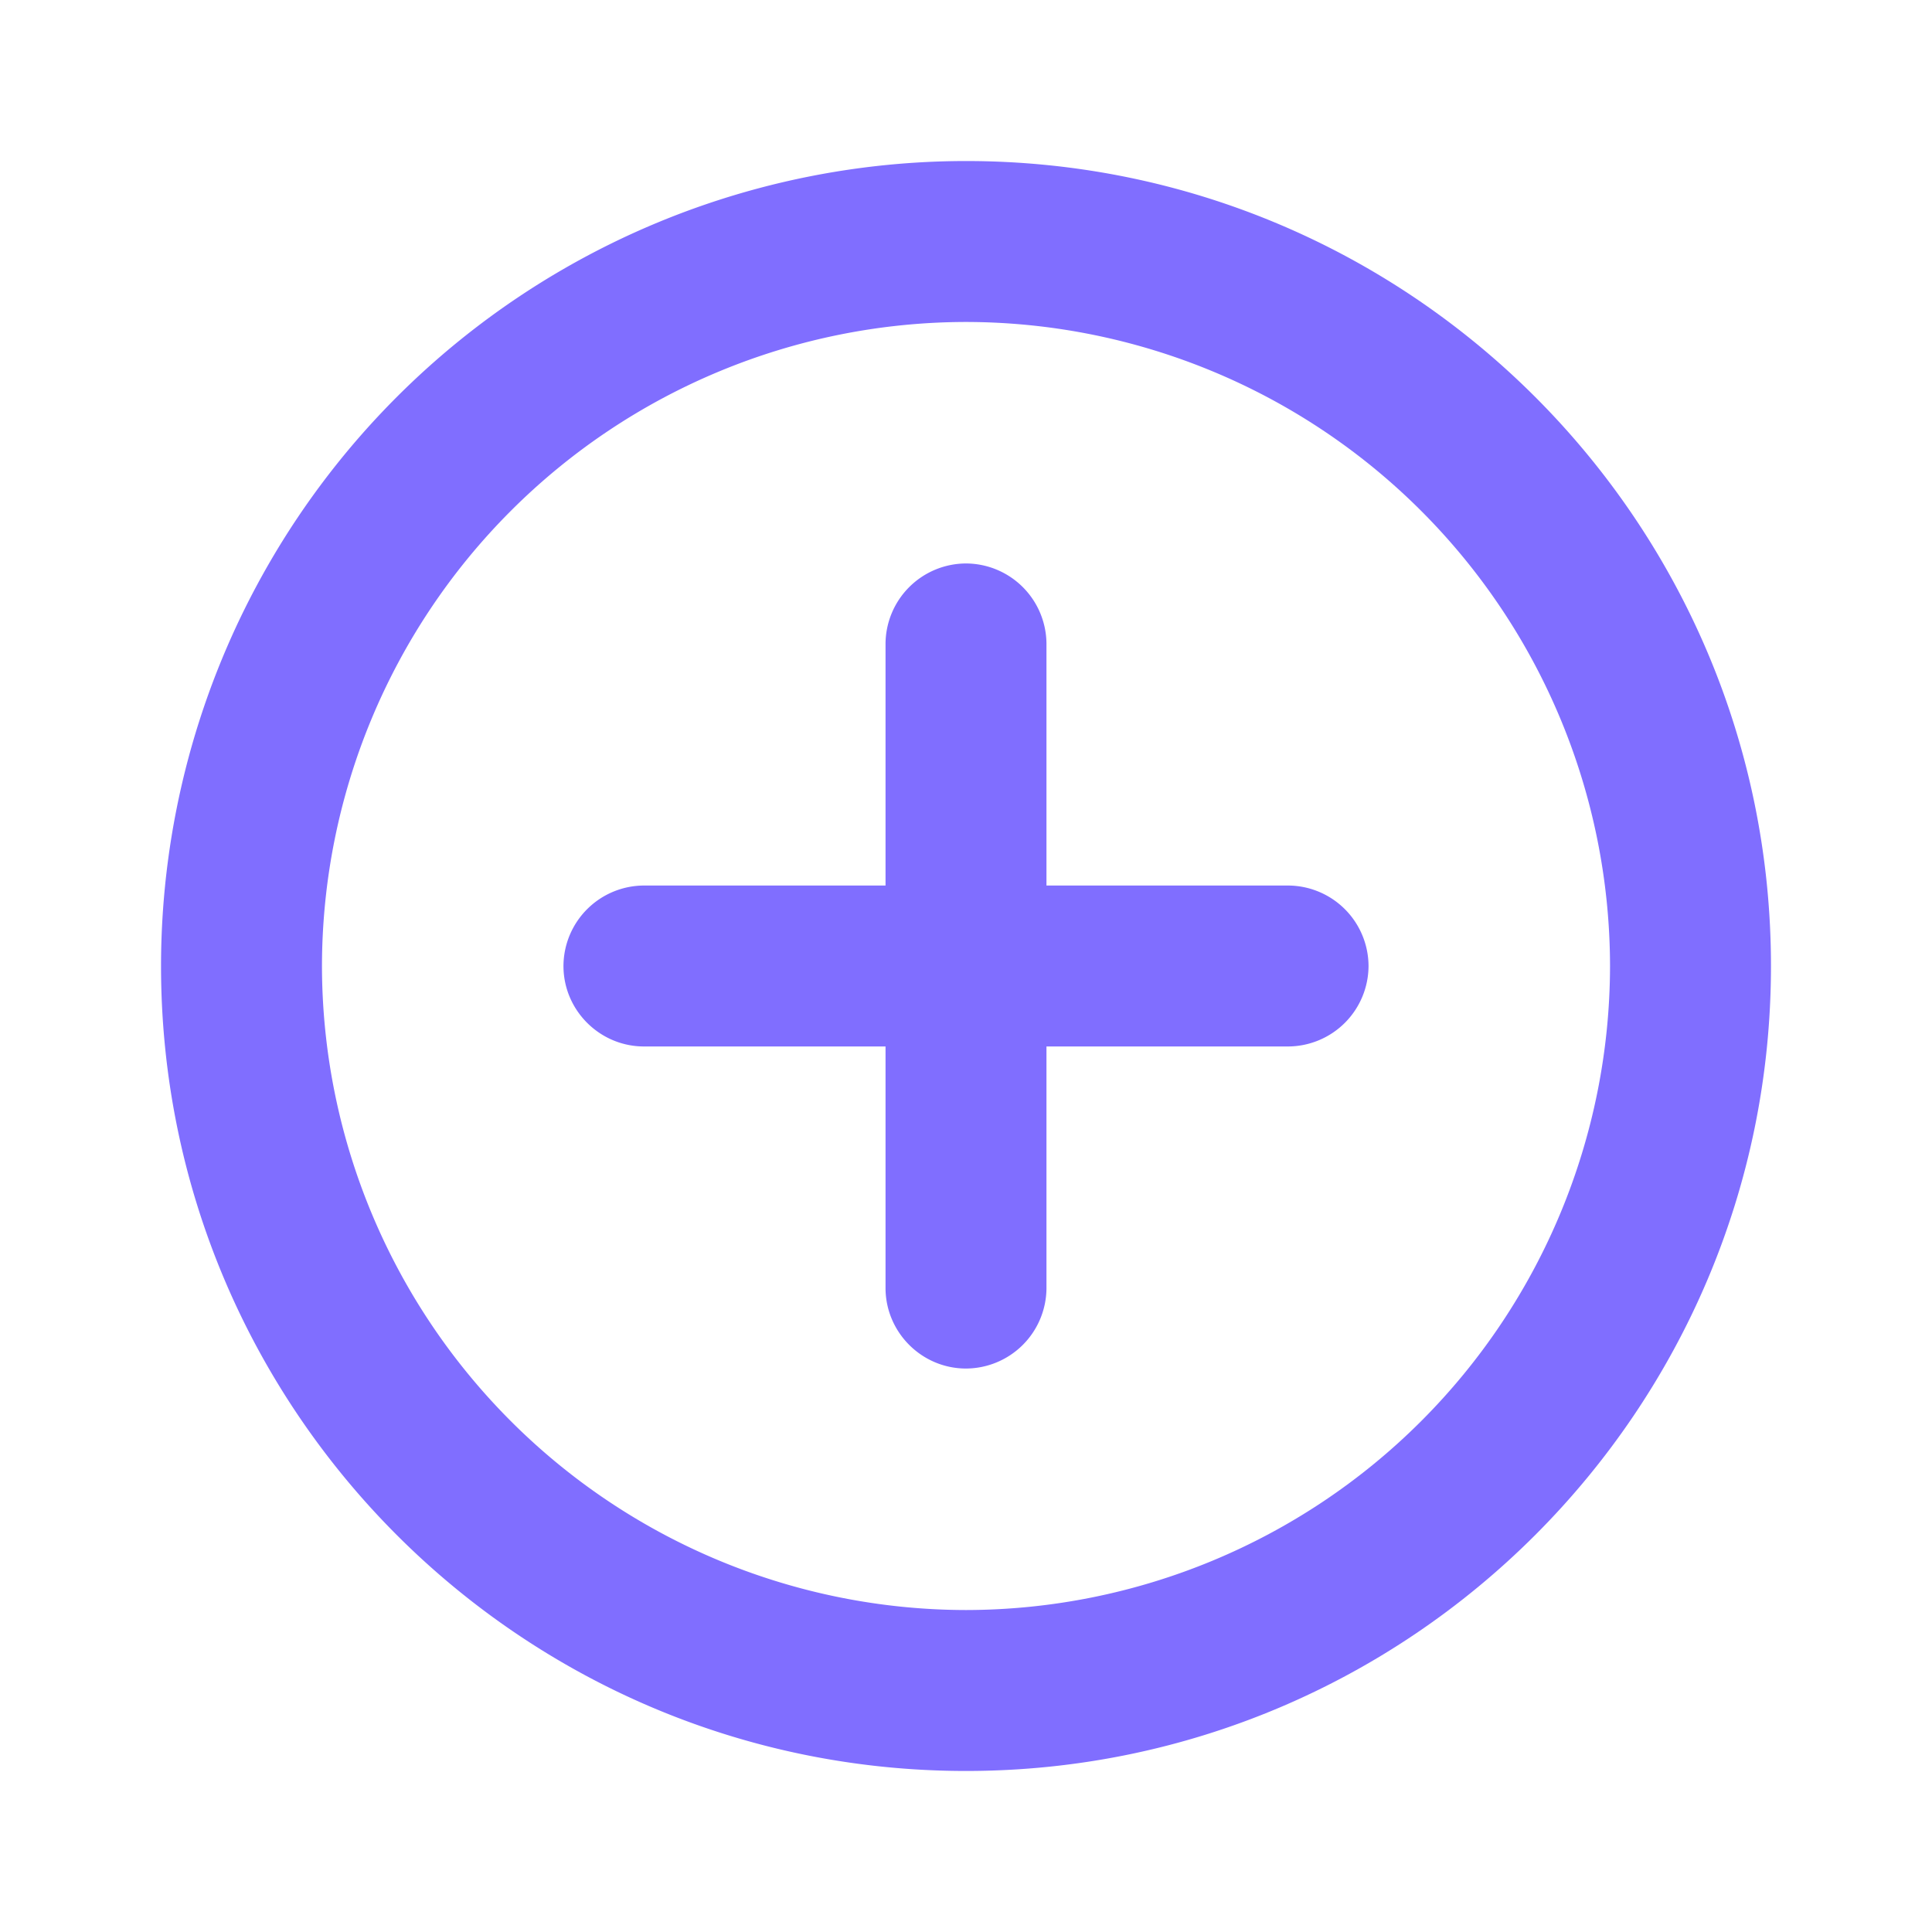 <svg width="20" height="20" xmlns="http://www.w3.org/2000/svg">
    <g fill="none" fill-rule="evenodd">
        <path d="M0 0h20v20H0z"/>
        <path d="M10 5.833a.836.836 0 0 0-.833.834v2.5h-2.5a.836.836 0 0 0-.834.833c0 .458.375.833.834.833h2.5v2.5c0 .459.375.834.833.834a.836.836 0 0 0 .833-.834v-2.5h2.5a.836.836 0 0 0 .834-.833.836.836 0 0 0-.834-.833h-2.5v-2.5A.836.836 0 0 0 10 5.833zm0-4.166A8.336 8.336 0 0 0 1.667 10c0 4.6 3.733 8.333 8.333 8.333S18.333 14.6 18.333 10 14.6 1.667 10 1.667zm0 15A6.676 6.676 0 0 1 3.333 10 6.676 6.676 0 0 1 10 3.333 6.676 6.676 0 0 1 16.667 10 6.676 6.676 0 0 1 10 16.667z" fill="#806EFF" fill-rule="nonzero"/>
    </g>
</svg>
